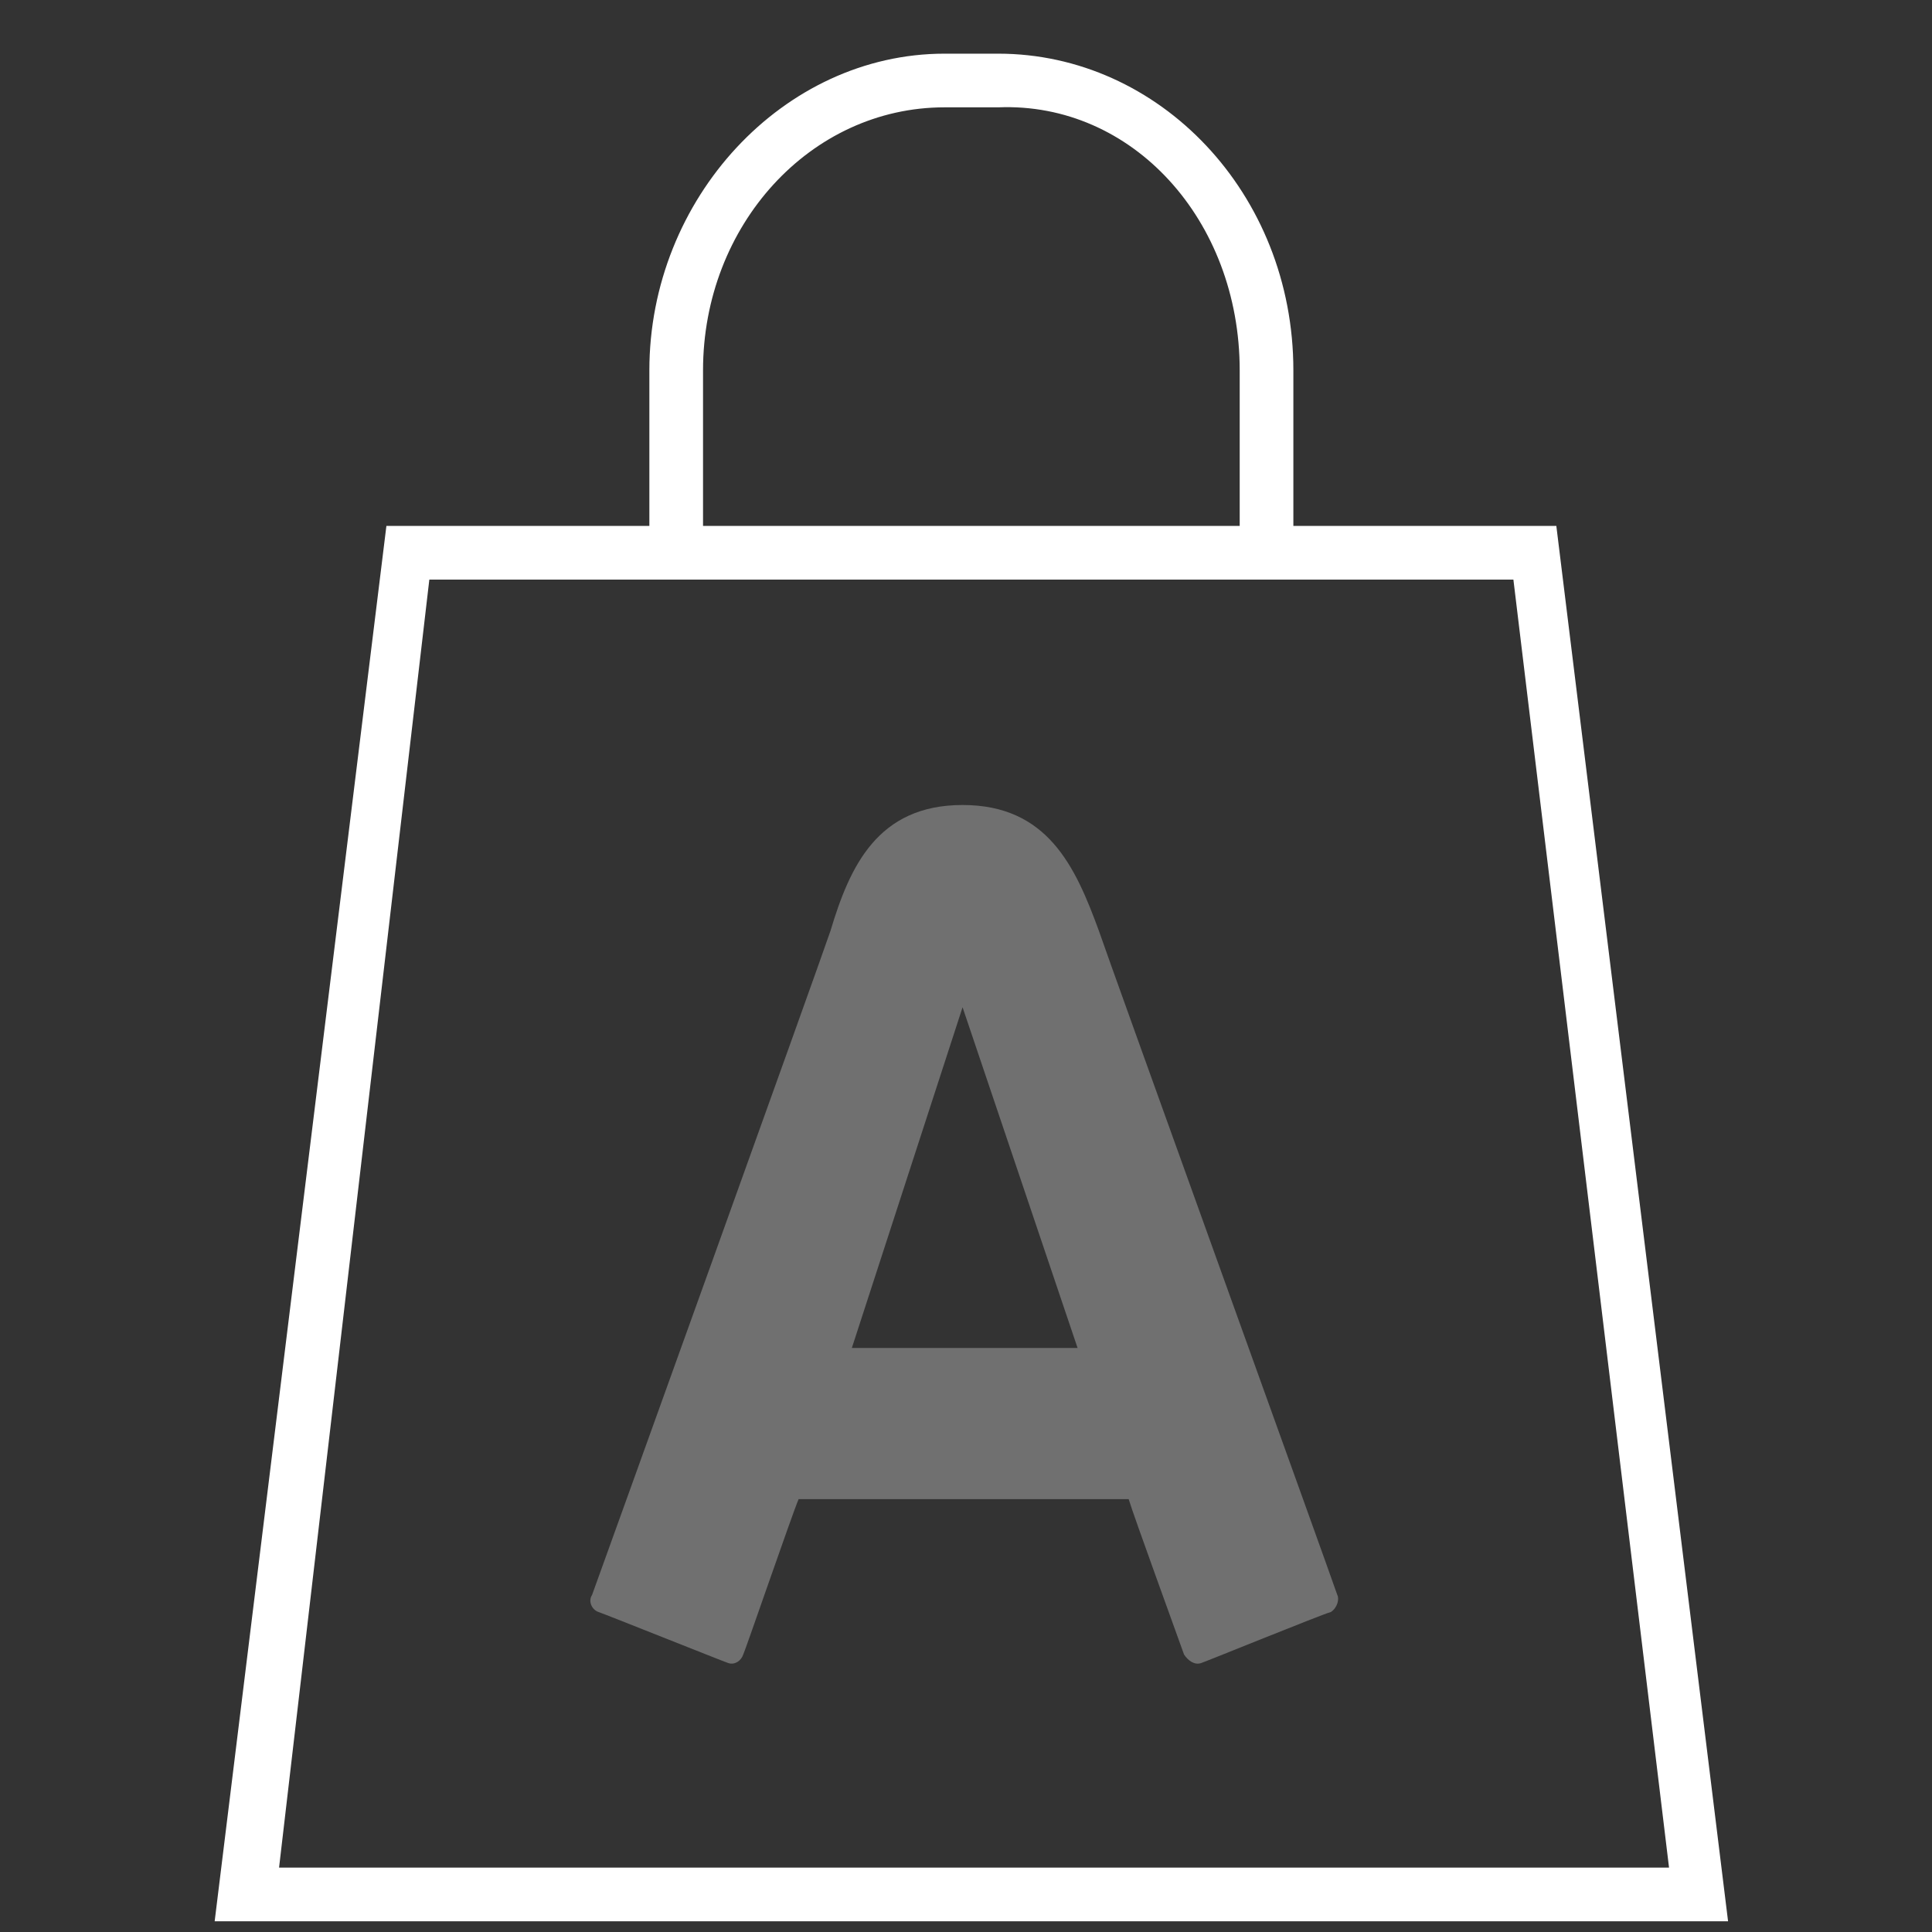 <svg width="36px" height="36px" viewBox="0 0 36 36" version="1.1" xmlns="http://www.w3.org/2000/svg"><rect x="0" y="0" width="36" height="36" fill="#333333" stroke="none"/><g transform="translate(0, 1)" stroke="none" stroke-width="1" fill="none" fill-rule="evenodd"><polygon points="0 0 36 0 36 36 0 36"/><path d="M29,8.8 L24.1,8.8 L24.1,5.9 C24.1,2.6 21.6,0 18.6,0 L17.6,0 C14.6,0 12.1,2.7 12.1,5.9 L12.1,8.8 L7.2,8.8 L4,34.8 L32.2,34.8 L29,8.8 Z M13.1,5.9 C13.1,3.2 15.1,1 17.6,1 L18.6,1 C21.1,0.9 23.1,3.1 23.1,5.9 L23.1,8.8 L13.1,8.8 L13.1,5.9 Z M8,9.8 L28.2,9.8 L31.1,33.8 L5.2,33.8 L8,9.8 Z" fill="#FFFFFF" fill-rule="nonzero"/><path d="M17.936,14 C19.523,14 20.039,15.151 20.475,16.341 C20.634,16.817 24.8,28.363 24.919,28.72 C24.959,28.799 24.919,28.958 24.8,29.037 C24.641,29.077 22.499,29.95 22.38,29.989 C22.261,30.029 22.142,29.949 22.063,29.83 C22.023,29.711 21.111,27.211 21.031,26.934 L14.881,26.934 C14.762,27.212 13.889,29.751 13.849,29.83 C13.809,29.949 13.69,30.028 13.571,29.989 C13.452,29.949 11.27,29.076 11.151,29.037 C11.032,28.997 10.953,28.839 11.032,28.72 C11.191,28.284 15.277,16.936 15.476,16.341 C15.833,15.151 16.349,14 17.936,14 Z M17.936,17.769 L15.873,24.117 L20.079,24.117 L17.936,17.769 Z" fill="#FFFFFF" fill-rule="nonzero" opacity="0.3"/></g></svg>
